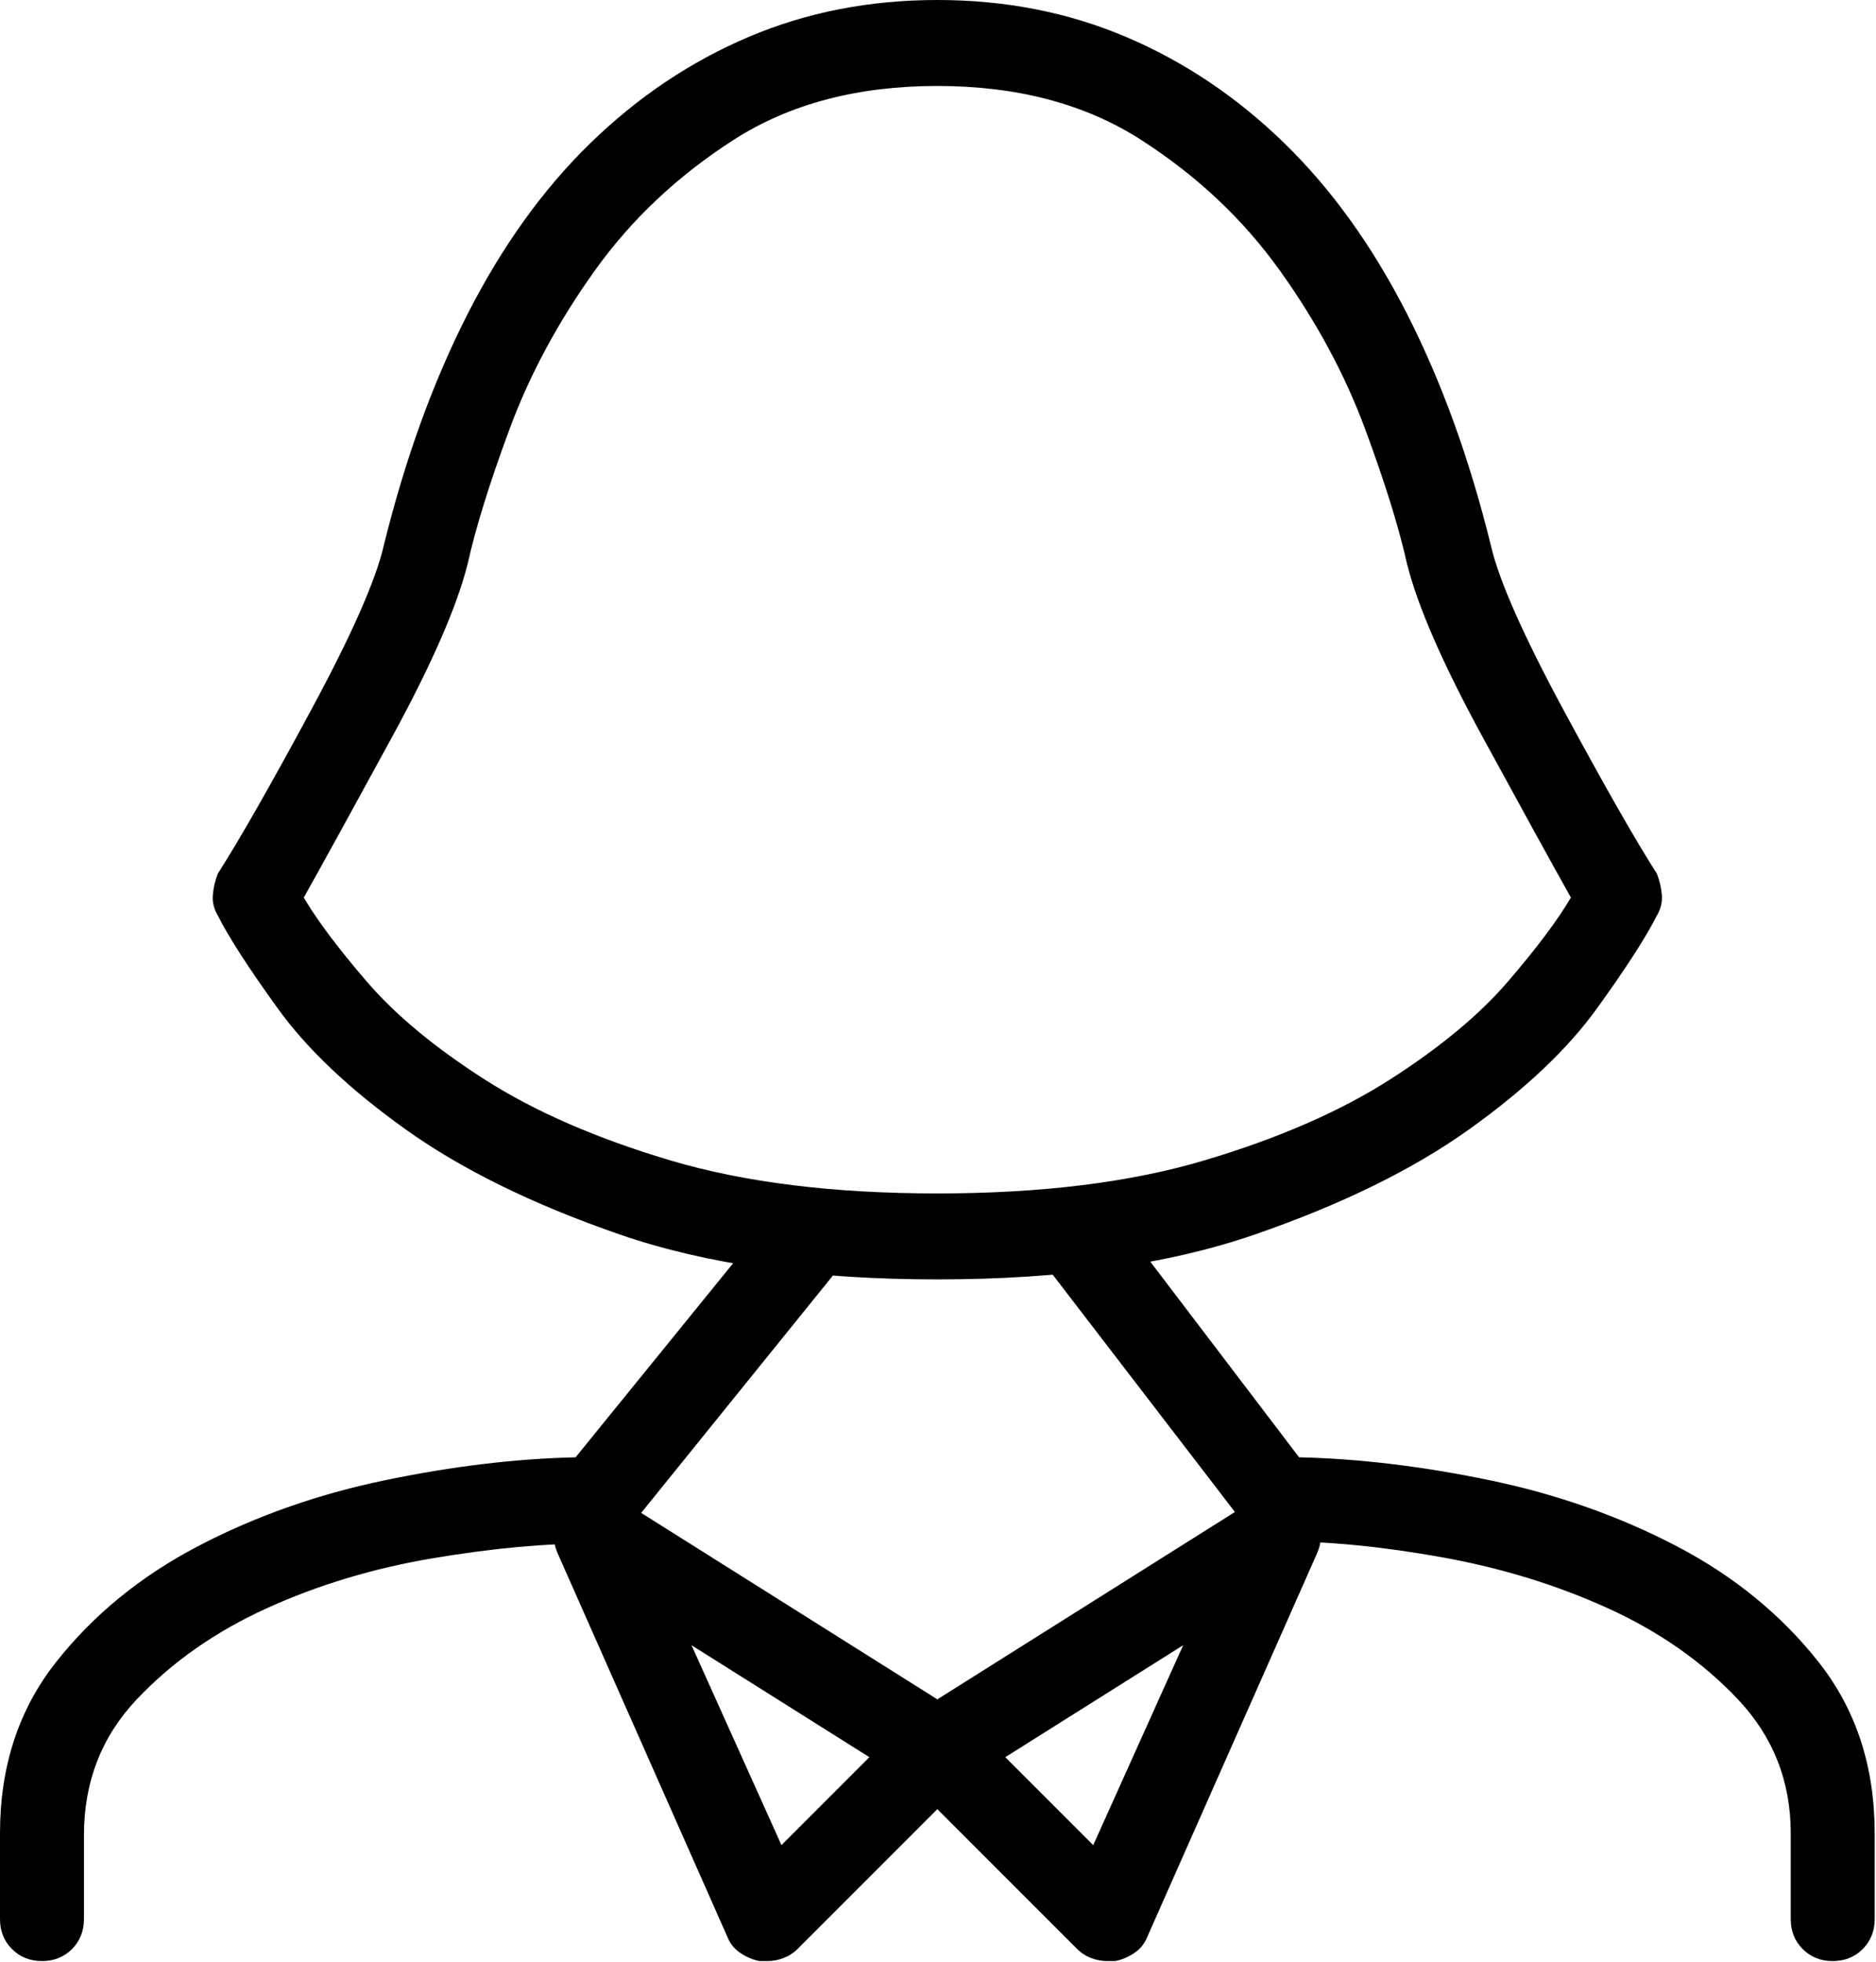 <?xml version="1.0" encoding="UTF-8" standalone="no"?>
<!DOCTYPE svg PUBLIC "-//W3C//DTD SVG 1.1//EN" "http://www.w3.org/Graphics/SVG/1.1/DTD/svg11.dtd">
<svg width="100%" height="100%" viewBox="0 0 88 92" version="1.1" xmlns="http://www.w3.org/2000/svg" xmlns:xlink="http://www.w3.org/1999/xlink" xml:space="preserve" xmlns:serif="http://www.serif.com/" style="fill-rule:evenodd;clip-rule:evenodd;stroke-linejoin:round;stroke-miterlimit:1.414;">
    <g transform="matrix(1,0,0,1,-4.031,19.613)">
        <path d="M90,72.356C89.438,72.356 88.969,72.169 88.594,71.794C88.219,71.419 88.031,70.95 88.031,70.387L88.031,66.356C88.031,63.919 87.203,61.825 85.547,60.075C83.891,58.325 81.859,56.903 79.453,55.809C77.047,54.716 74.453,53.919 71.672,53.419C68.891,52.919 66.344,52.669 64.031,52.669C63.719,52.669 63.422,52.606 63.141,52.481C62.859,52.356 62.625,52.169 62.438,51.919L53.438,40.2C53.063,39.762 52.922,39.278 53.016,38.747C53.109,38.216 53.375,37.794 53.813,37.481C54.25,37.106 54.734,36.95 55.266,37.012C55.797,37.075 56.25,37.325 56.625,37.762L64.969,48.731C67.781,48.794 70.766,49.153 73.922,49.809C77.078,50.466 80,51.497 82.688,52.903C85.375,54.309 87.594,56.122 89.344,58.341C91.094,60.559 91.969,63.231 91.969,66.356L91.969,70.387C91.969,70.95 91.781,71.419 91.406,71.794C91.031,72.169 90.563,72.356 90,72.356ZM6,72.356C5.438,72.356 4.969,72.169 4.594,71.794C4.219,71.419 4.031,70.95 4.031,70.387L4.031,66.356C4.031,63.231 4.906,60.559 6.656,58.341C8.406,56.122 10.625,54.309 13.313,52.903C16,51.497 18.922,50.466 22.078,49.809C25.234,49.153 28.219,48.794 31.031,48.731L39.938,37.762C40.313,37.325 40.766,37.075 41.297,37.012C41.828,36.95 42.313,37.106 42.75,37.481C43.188,37.856 43.438,38.309 43.5,38.841C43.563,39.372 43.406,39.856 43.031,40.294L33.563,52.012C33.375,52.2 33.141,52.372 32.859,52.528C32.578,52.684 32.281,52.762 31.969,52.762C29.656,52.762 27.109,52.997 24.328,53.466C21.547,53.934 18.953,54.716 16.547,55.809C14.141,56.903 12.109,58.325 10.453,60.075C8.797,61.825 7.969,63.95 7.969,66.45L7.969,70.387C7.969,70.95 7.781,71.419 7.406,71.794C7.031,72.169 6.563,72.356 6,72.356ZM48,40.387C42.125,40.387 37.156,39.684 33.094,38.278C29.031,36.872 25.688,35.231 23.063,33.356C20.438,31.481 18.438,29.591 17.063,27.684C15.688,25.778 14.75,24.325 14.25,23.325C14.063,23.012 13.984,22.684 14.016,22.341C14.047,21.997 14.125,21.669 14.25,21.356C15.25,19.794 16.703,17.247 18.609,13.716C20.516,10.184 21.656,7.606 22.031,5.981C23.031,1.919 24.344,-1.706 25.969,-4.894C27.594,-8.081 29.516,-10.753 31.734,-12.909C33.953,-15.066 36.422,-16.722 39.141,-17.878C41.859,-19.034 44.813,-19.613 48,-19.613C51.188,-19.613 54.141,-19.034 56.859,-17.878C59.578,-16.722 62.047,-15.066 64.266,-12.909C66.484,-10.753 68.406,-8.081 70.031,-4.894C71.656,-1.706 72.969,1.919 73.969,5.981C74.344,7.606 75.484,10.184 77.391,13.716C79.297,17.247 80.75,19.794 81.75,21.356C81.875,21.669 81.953,21.997 81.984,22.341C82.016,22.684 81.938,23.012 81.75,23.325C81.25,24.325 80.313,25.778 78.938,27.684C77.563,29.591 75.563,31.481 72.938,33.356C70.313,35.231 66.969,36.872 62.906,38.278C58.844,39.684 53.875,40.387 48,40.387ZM18.281,22.481C18.906,23.544 19.891,24.856 21.234,26.419C22.578,27.981 24.422,29.512 26.766,31.012C29.109,32.512 32.016,33.778 35.484,34.809C38.953,35.841 43.125,36.356 48,36.356C52.875,36.356 57.047,35.841 60.516,34.809C63.984,33.778 66.891,32.512 69.234,31.012C71.578,29.512 73.422,27.981 74.766,26.419C76.109,24.856 77.094,23.544 77.719,22.481C76.844,20.919 75.469,18.419 73.594,14.981C71.719,11.544 70.531,8.825 70.031,6.825C69.656,5.137 69,3.028 68.063,0.497C67.125,-2.034 65.797,-4.503 64.078,-6.909C62.359,-9.316 60.188,-11.363 57.563,-13.05C54.938,-14.738 51.75,-15.581 48,-15.581C44.25,-15.581 41.063,-14.738 38.438,-13.05C35.813,-11.363 33.641,-9.316 31.922,-6.909C30.203,-4.503 28.875,-2.034 27.938,0.497C27,3.028 26.344,5.137 25.969,6.825C25.469,8.825 24.281,11.544 22.406,14.981C20.531,18.419 19.156,20.919 18.281,22.481ZM40.031,72.356L39.656,72.356C39.344,72.294 39.047,72.169 38.766,71.981C38.484,71.794 38.281,71.544 38.156,71.231L30.188,53.231C30,52.794 29.953,52.372 30.047,51.966C30.141,51.559 30.344,51.2 30.656,50.887C31.031,50.575 31.438,50.403 31.875,50.372C32.313,50.341 32.719,50.45 33.094,50.7L49.031,60.731C49.281,60.856 49.5,61.044 49.688,61.294C49.875,61.544 49.969,61.825 49.969,62.137C50.031,62.45 50.016,62.747 49.922,63.028C49.828,63.309 49.656,63.575 49.406,63.825L41.438,71.794C41.25,71.981 41.031,72.122 40.781,72.216C40.531,72.309 40.281,72.356 40.031,72.356ZM36.469,57.544L40.688,66.919L44.813,62.794L36.469,57.544ZM55.969,72.356C55.719,72.356 55.469,72.309 55.219,72.216C54.969,72.122 54.75,71.981 54.563,71.794L46.594,63.825C46.344,63.637 46.172,63.387 46.078,63.075C45.984,62.762 45.969,62.45 46.031,62.137C46.031,61.887 46.125,61.622 46.313,61.341C46.5,61.059 46.719,60.856 46.969,60.731L62.906,50.7C63.281,50.45 63.688,50.341 64.125,50.372C64.563,50.403 64.969,50.575 65.344,50.887C65.656,51.2 65.859,51.559 65.953,51.966C66.047,52.372 66,52.794 65.813,53.231L57.844,71.231C57.719,71.544 57.516,71.794 57.234,71.981C56.953,72.169 56.656,72.294 56.344,72.356L55.969,72.356ZM51.188,62.794L55.313,66.919L59.531,57.544L51.188,62.794Z" style="fill-rule:nonzero;"/>
    </g>
</svg>

